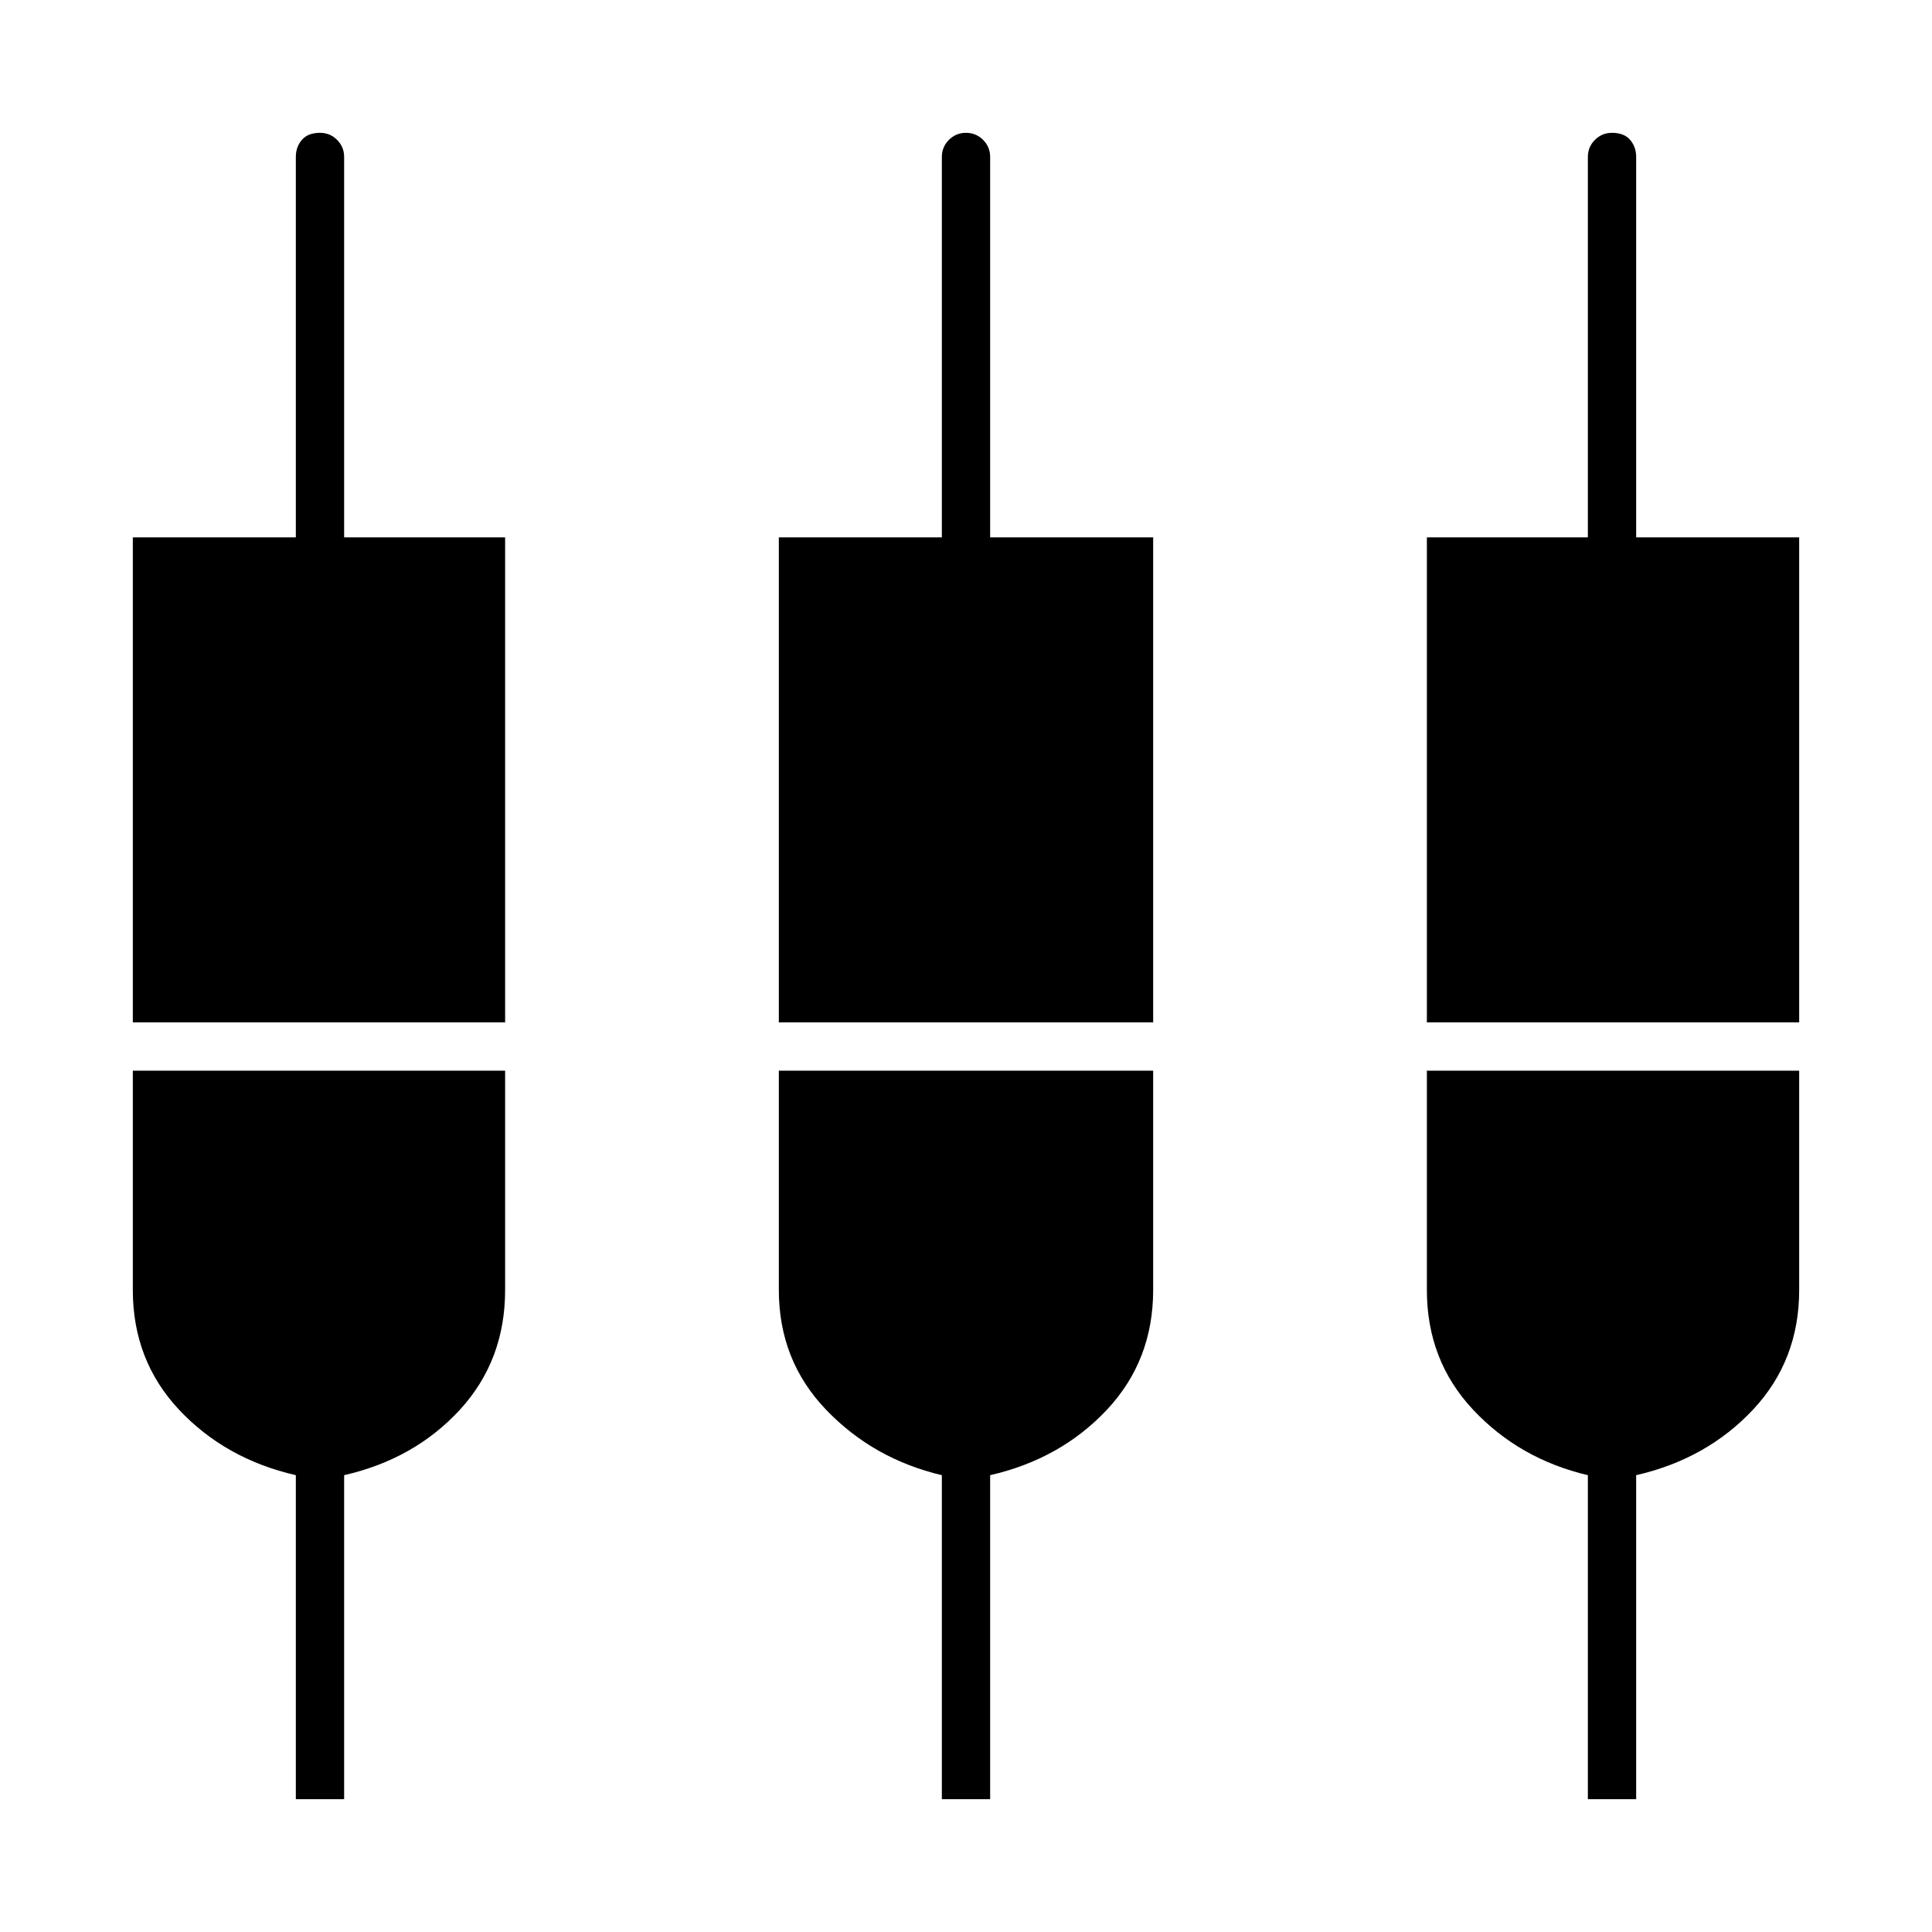 <svg xmlns="http://www.w3.org/2000/svg" height="40" width="40"><path d="M2.75 21.167V11.125H6.125V3.25Q6.125 3.042 6.25 2.896Q6.375 2.75 6.625 2.75Q6.833 2.75 6.979 2.896Q7.125 3.042 7.125 3.25V11.125H10.458V21.167ZM6.125 37.25V30.542Q4.667 30.208 3.708 29.188Q2.75 28.167 2.75 26.708V22.167H10.458V26.708Q10.458 28.167 9.521 29.188Q8.583 30.208 7.125 30.542V37.25ZM16.125 21.167V11.125H19.5V3.25Q19.5 3.042 19.646 2.896Q19.792 2.75 20 2.75Q20.208 2.75 20.354 2.896Q20.5 3.042 20.5 3.25V11.125H23.875V21.167ZM19.5 37.25V30.542Q18.083 30.208 17.104 29.188Q16.125 28.167 16.125 26.708V22.167H23.875V26.708Q23.875 28.167 22.917 29.188Q21.958 30.208 20.5 30.542V37.25ZM29.542 21.167V11.125H32.875V3.25Q32.875 3.042 33.021 2.896Q33.167 2.75 33.375 2.75Q33.625 2.75 33.75 2.896Q33.875 3.042 33.875 3.25V11.125H37.25V21.167ZM32.875 37.25V30.542Q31.458 30.208 30.5 29.188Q29.542 28.167 29.542 26.708V22.167H37.25V26.708Q37.25 28.167 36.292 29.188Q35.333 30.208 33.875 30.542V37.25Z"/></svg>